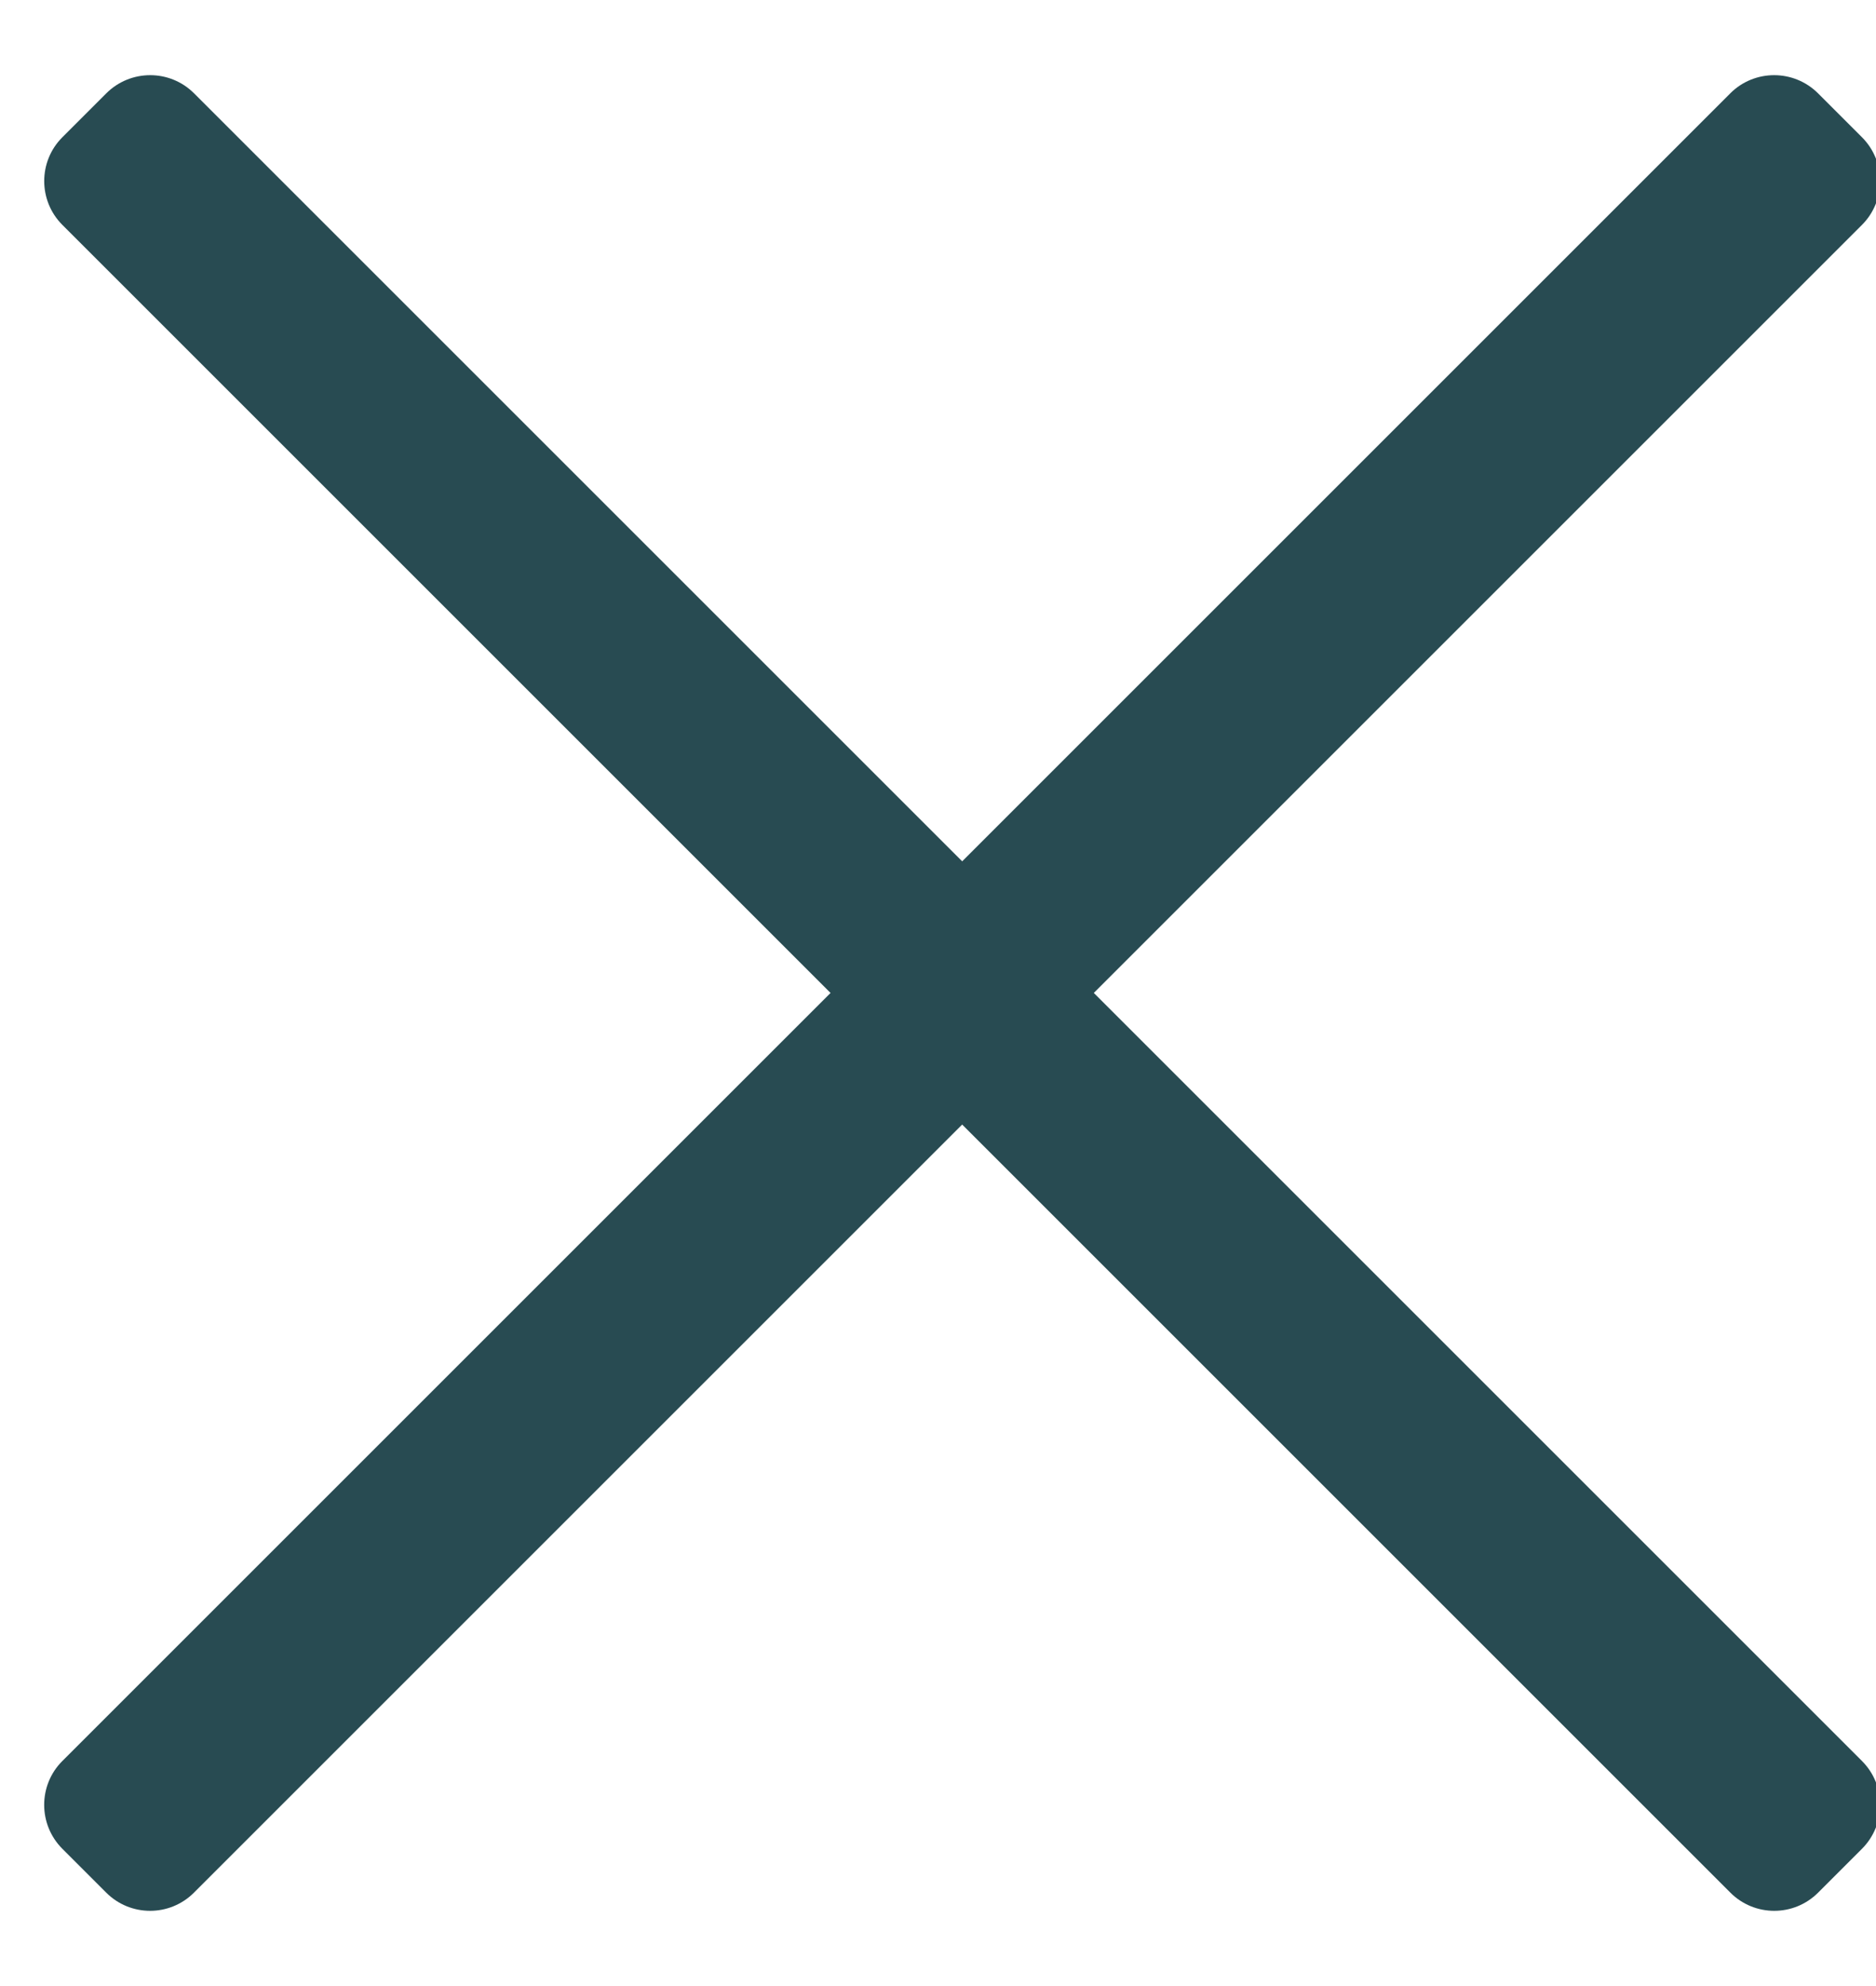 <?xml version="1.0" encoding="UTF-8"?>
<svg viewBox="0 0 17 18" version="1.1" xmlns="http://www.w3.org/2000/svg" xmlns:xlink="http://www.w3.org/1999/xlink">
    <!-- Generator: Sketch 58 (84663) - https://sketch.com -->
    <title>Group</title>
    <desc>Created with Sketch.</desc>
    <g id="Symbols" stroke="none" stroke-width="1" fill="none" fill-rule="evenodd">
        <g id="Icon/Close" transform="translate(-3, -3)" fill="#284B52">
            <g id="Group" transform="translate(3, 3)">
                <path d="M8.438,-2.25 L9,-2.25 C9.311,-2.25 9.562,-1.998 9.562,-1.688 L9.562,19.688 C9.562,19.998 9.311,20.25 9,20.25 L8.438,20.25 C8.127,20.25 7.875,19.998 7.875,19.688 L7.875,-1.688 C7.875,-1.998 8.127,-2.25 8.438,-2.25 Z" id="Rectangle" transform="translate(8.719, 9) rotate(-315) translate(-8.719, -9) "></path>
                <path d="M8.438,-2.25 L9,-2.25 C9.311,-2.25 9.562,-1.998 9.562,-1.688 L9.562,19.688 C9.562,19.998 9.311,20.25 9,20.25 L8.438,20.25 C8.127,20.25 7.875,19.998 7.875,19.688 L7.875,-1.688 C7.875,-1.998 8.127,-2.25 8.438,-2.25 Z" id="Rectangle" transform="translate(8.719, 9) rotate(-225) translate(-8.719, -9) "></path>
            </g>
        </g>
    </g>
</svg>